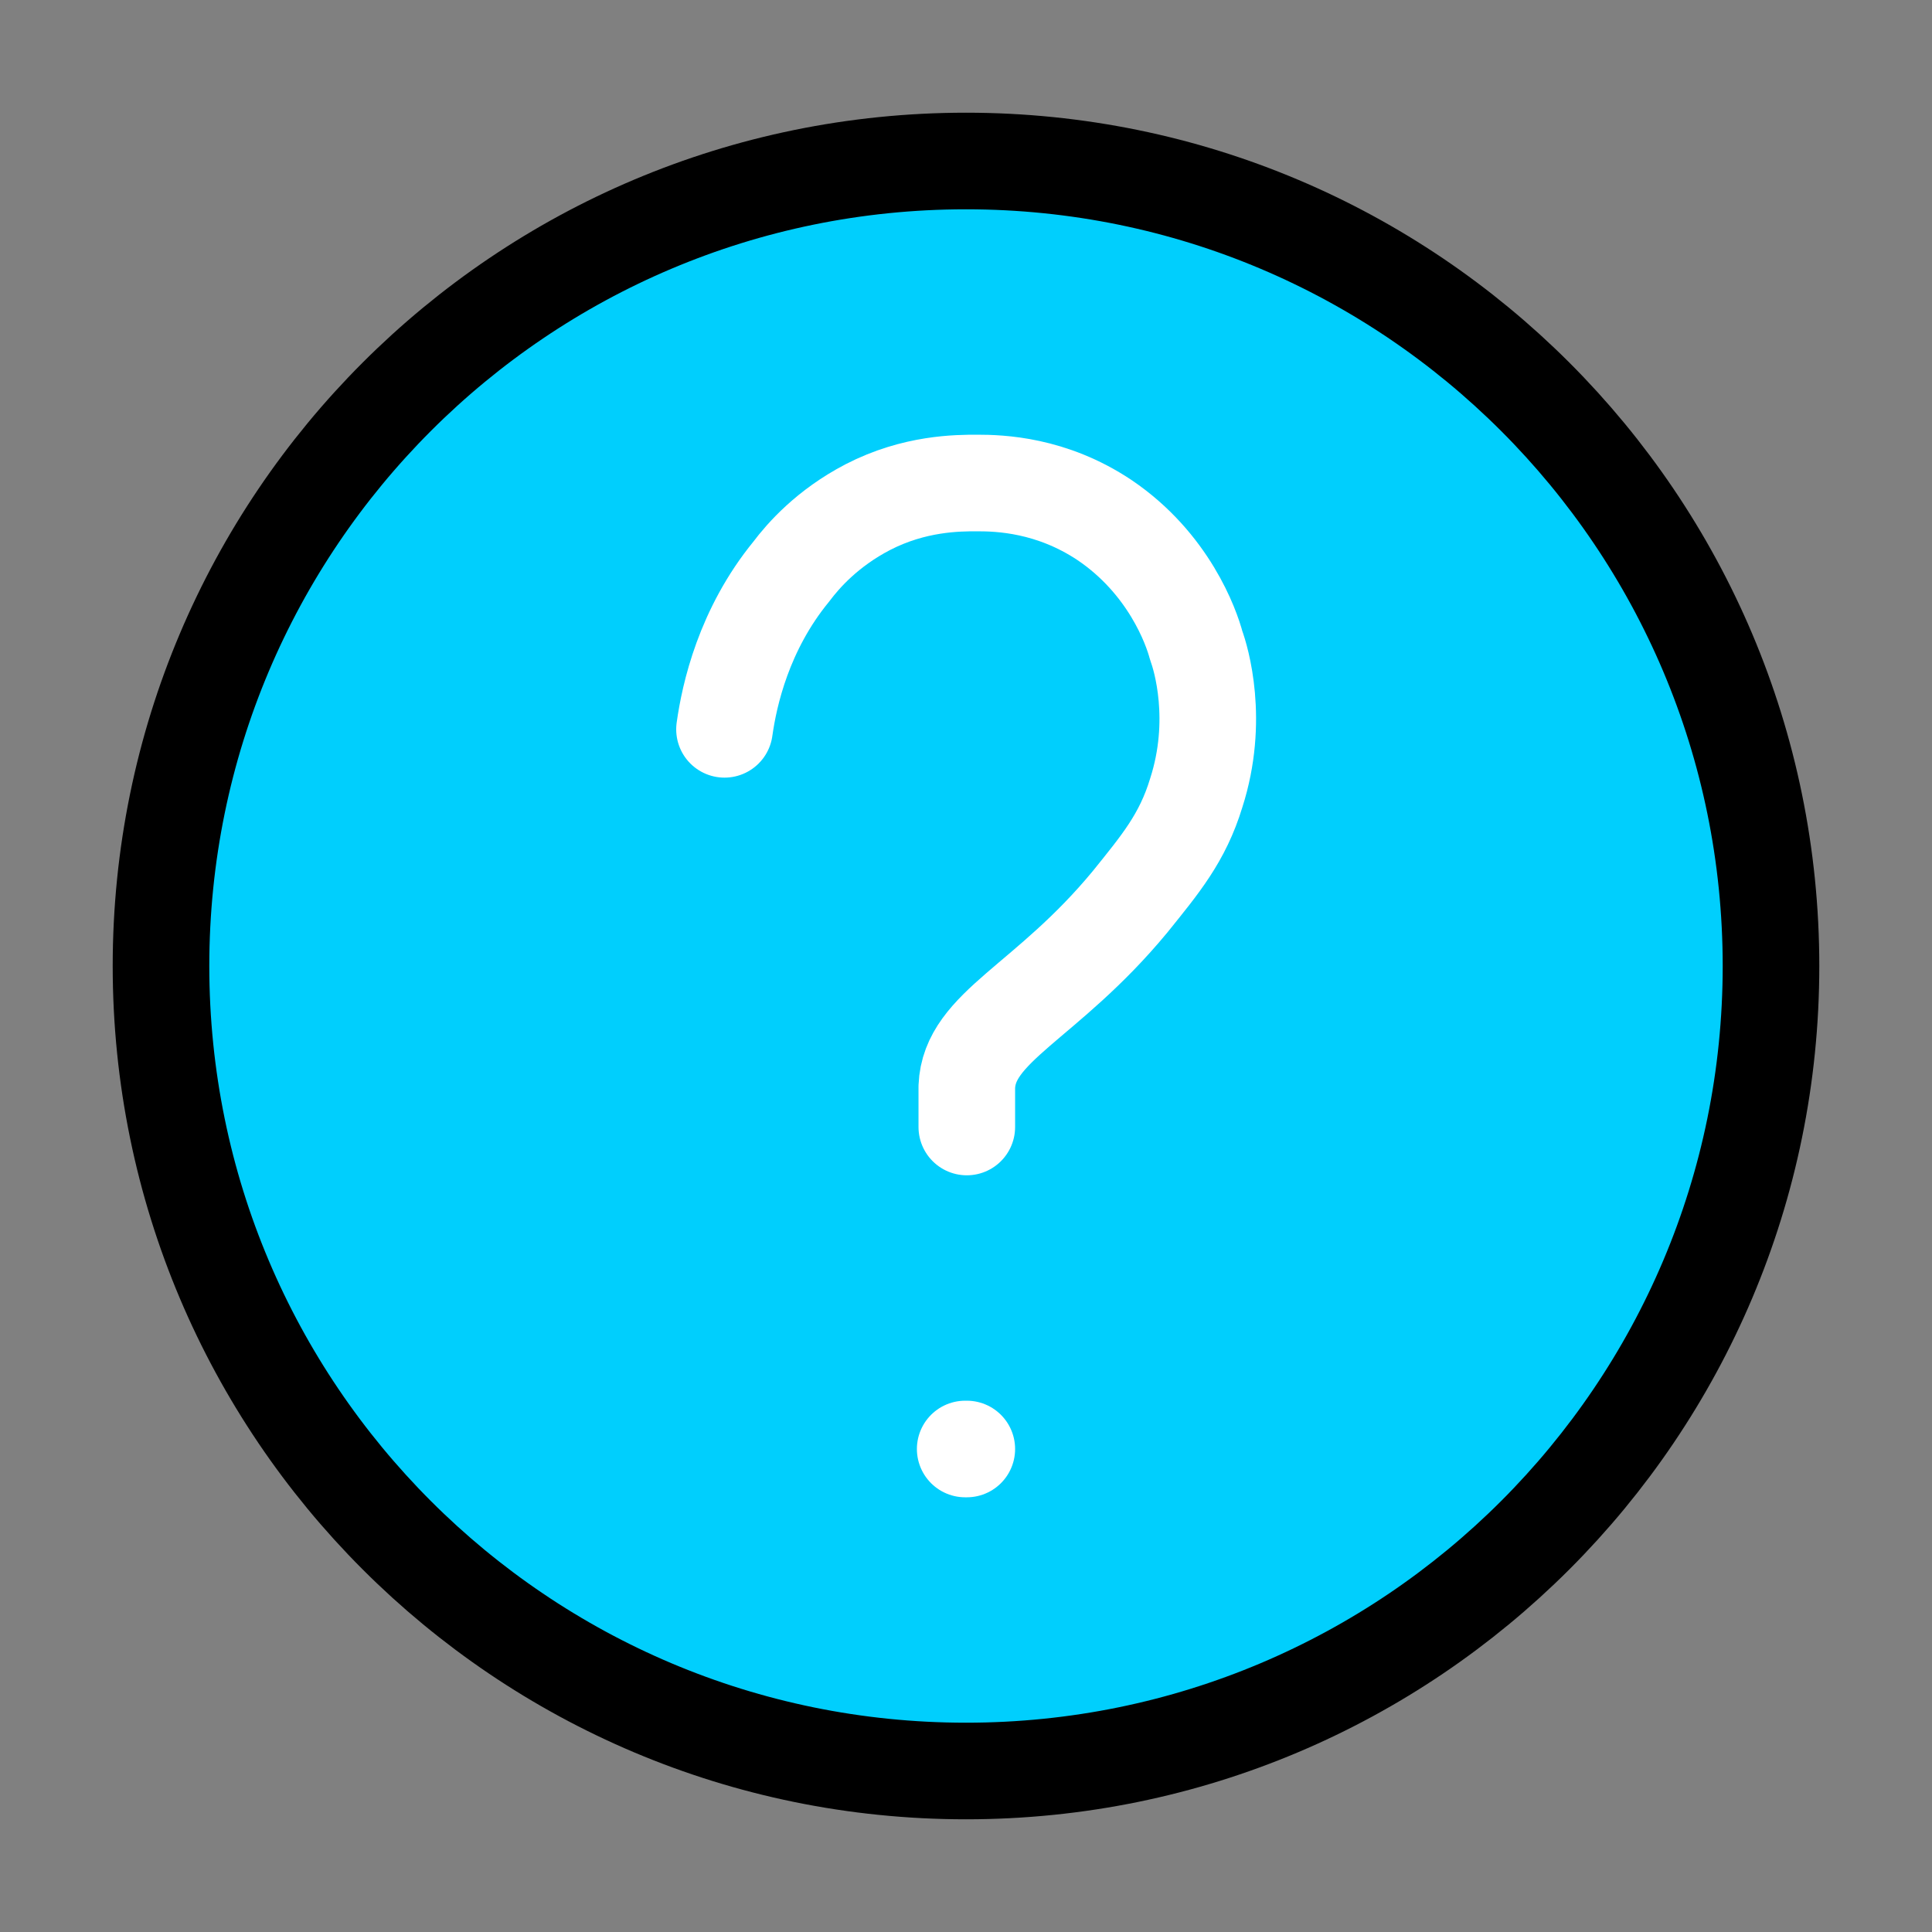 <svg width="24" height="24" viewBox="0 0 24 24" fill="none" xmlns="http://www.w3.org/2000/svg">
<rect x="0" y="0" width="24" height="24" fill="#808080" stroke="none"/>
<path d="M12 22C17.523 22 22 17.523 22 12C22 6.477 17.523 2 12 2C6.477 2 2 6.477 2 12C2 17.523 6.477 22 12 22Z" fill="#00CFFD" stroke="black" stroke-width="1.2" stroke-miterlimit="10" stroke-linecap="round" stroke-linejoin="round"/>
<path d="M12.01 14C12.01 13.5 12.01 13.5 12.01 13.5C12.04 12.75 13 12.46 14.04 11.2C14.41 10.74 14.69 10.41 14.86 9.85C15.15 8.95 14.92 8.18 14.86 8.02C14.8 7.79 14.52 7 13.72 6.46C13.06 6.02 12.42 6 12.14 6C11.9 6 11.36 6 10.78 6.3C10.28 6.56 9.98 6.9 9.83 7.1C9.24 7.82 9.06 8.63 9 9.06" stroke="white" stroke-width="1.2" stroke-miterlimit="10" stroke-linecap="round" stroke-linejoin="round"/>
<path d="M11.99 18H12.01" stroke="white" stroke-width="1.2" stroke-miterlimit="10" stroke-linecap="round"/>
</svg>
